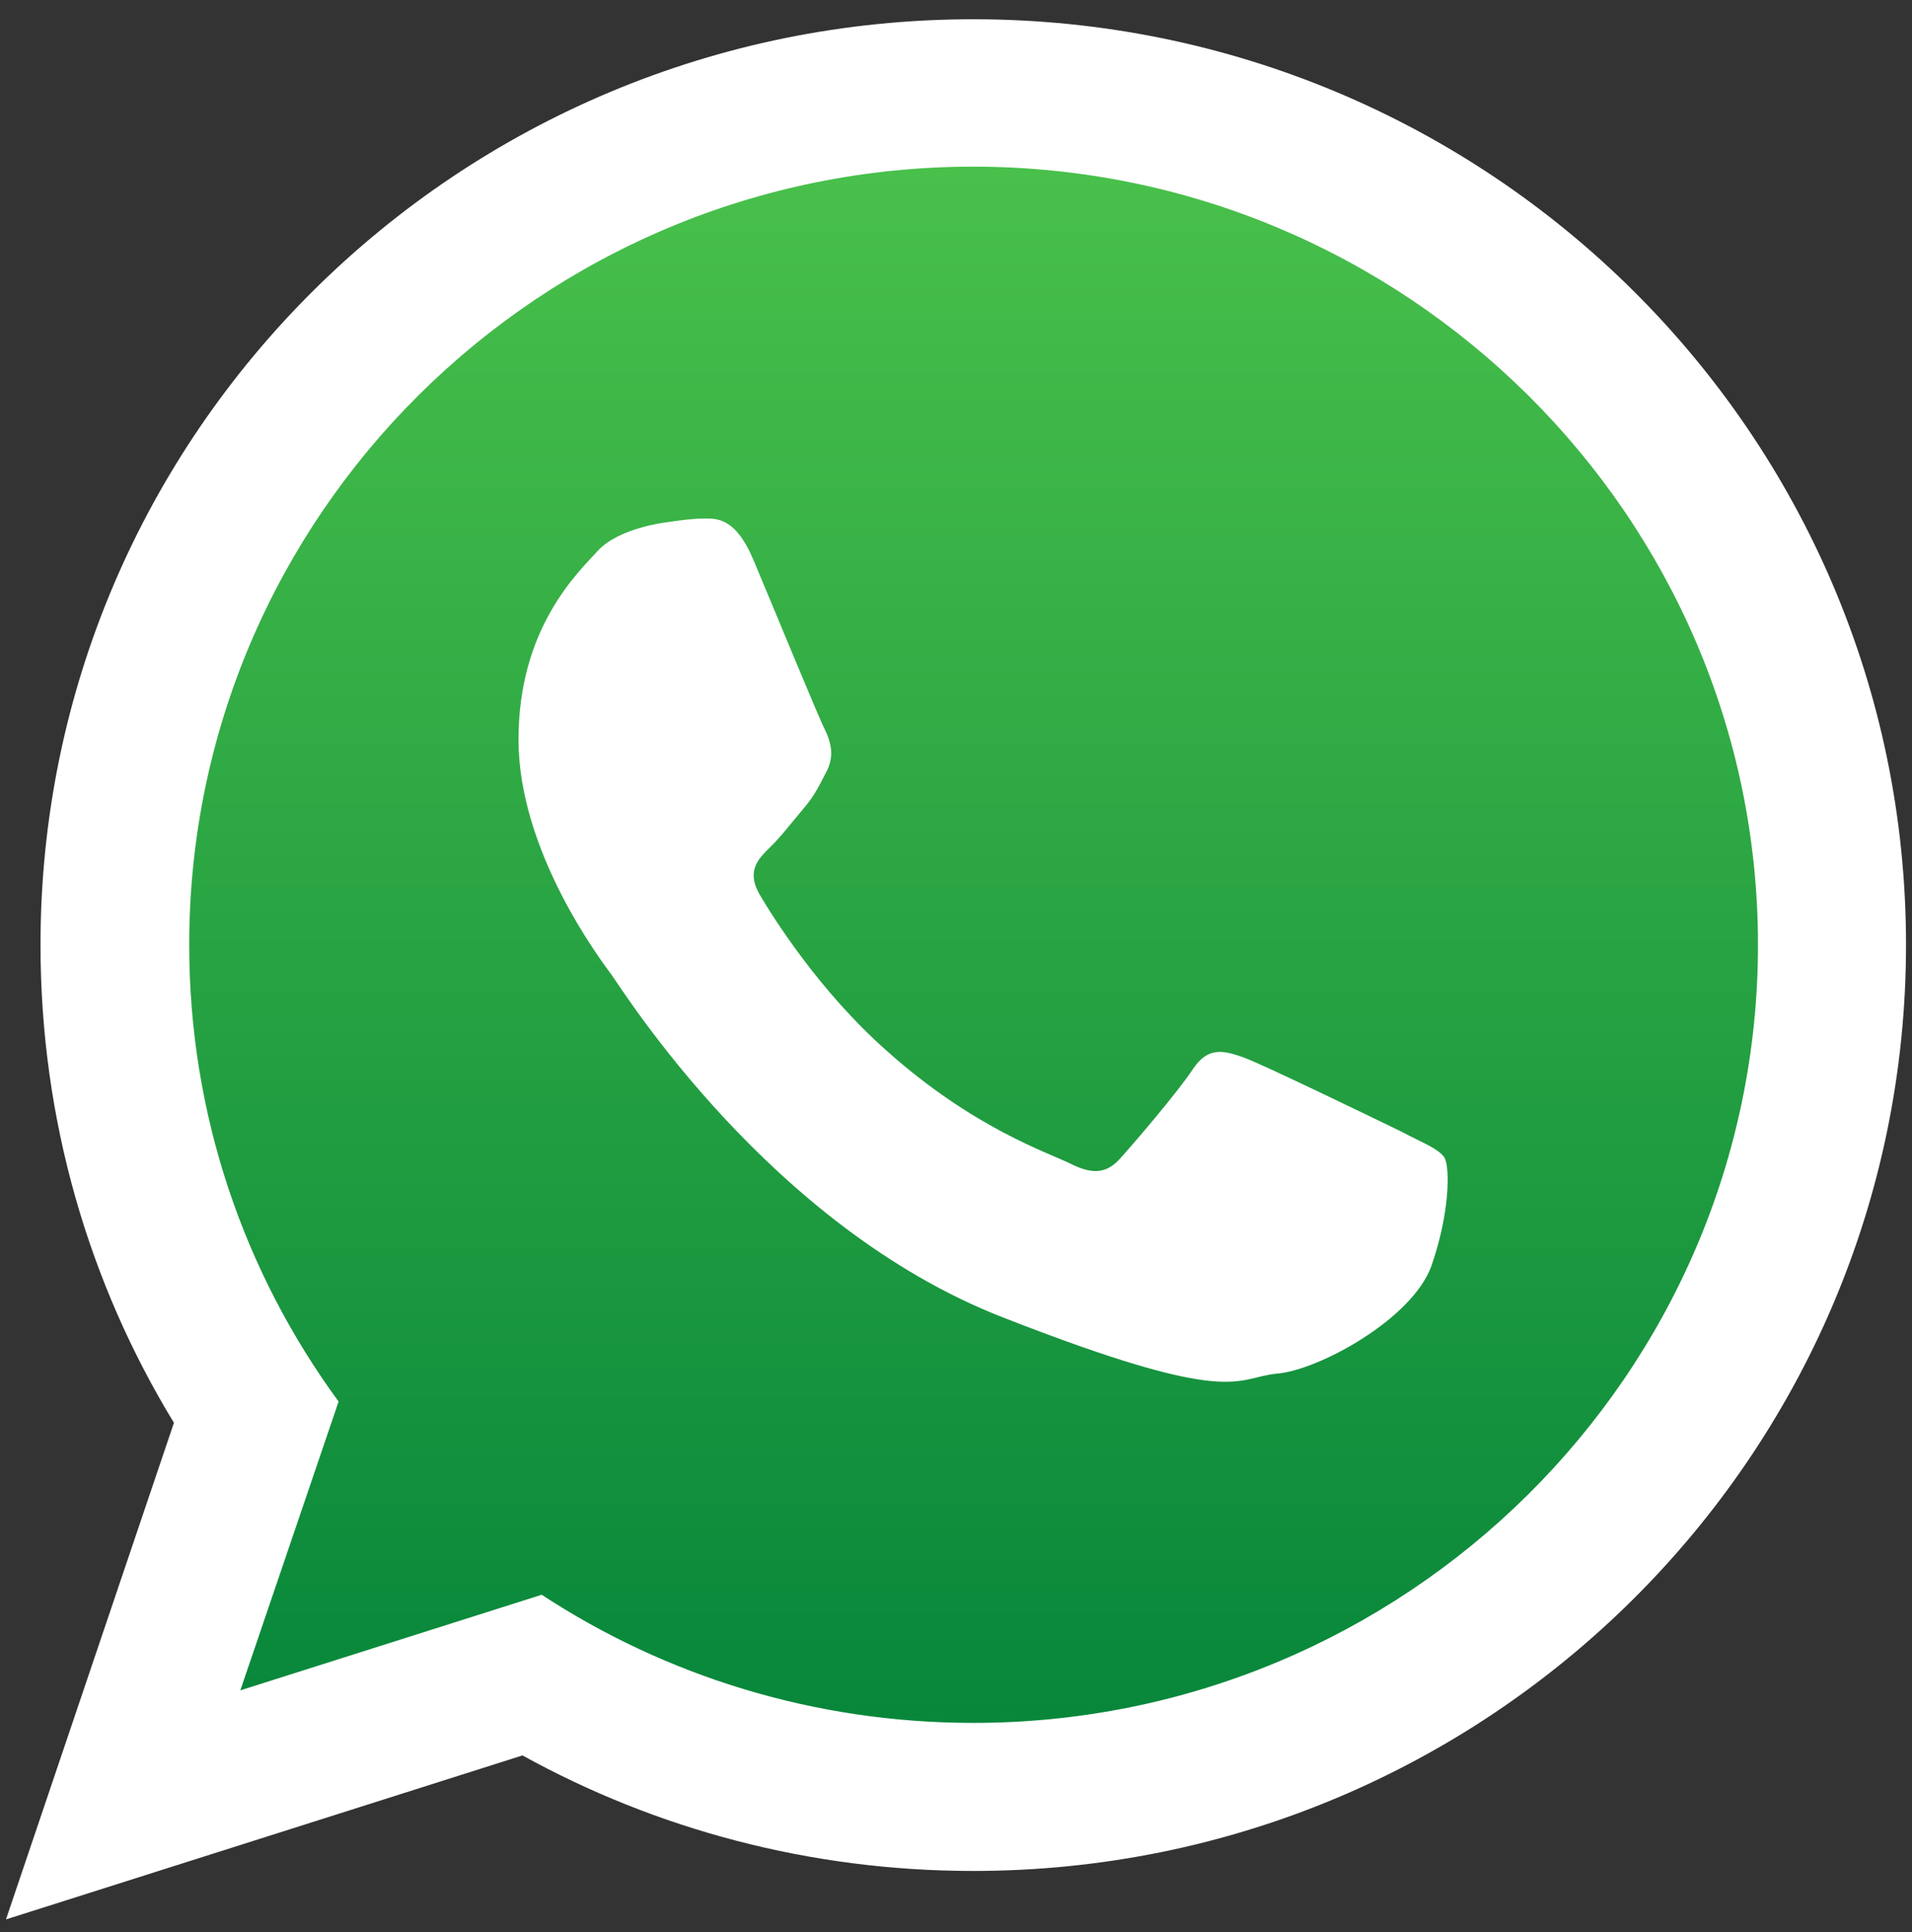 <svg version="1.2" xmlns="http://www.w3.org/2000/svg" viewBox="0 0 288 291" width="288" height="291">
	<rect x="0" y="0" width="288" height="291" fill="#333333" stroke="none"/>
	<title>3049282_410199-PD8Q59-641-svg</title>
	<defs>
		<radialGradient id="g1" cx="0" cy="0" r="1" gradientUnits="userSpaceOnUse" gradientTransform="matrix(85.468,0,0,85.468,144,336.757)">
			<stop offset="0" stop-color="#000000"/>
			<stop offset="1" stop-color="#dae5df"/>
		</radialGradient>
		<linearGradient id="g2" x2="1" gradientUnits="userSpaceOnUse" gradientTransform="matrix(0,246.109,-248.029,0,147.322,20.311)">
			<stop offset="0" stop-color="#4ac14b"/>
			<stop offset="1" stop-color="#06853a"/>
		</linearGradient>
	</defs>
	<style>
		.s0 { opacity: .2;fill: url(#g1) } 
		.s1 { fill: url(#g2) } 
		.s2 { fill: #ffffff } 
		.s3 { fill: #1d262d } 
	</style>
	<g id="BACKGROUND">
	</g>
	<g id="OBJECTS">
		<path class="s0" d="m144 343.2c-66.5 0-120.3-2.9-120.3-6.4 0-3.6 53.8-6.5 120.3-6.5 66.5 0 120.3 2.9 120.3 6.5 0 3.5-53.8 6.4-120.3 6.4z"/>
		<g>
			<path fill-rule="evenodd" class="s1" d="m147.3 20.3c-68.4 0-124 55.2-124 123.1 0 26.9 8.8 51.8 23.6 72.1l-15.5 45.7 47.7-15.1c19.6 12.8 43 20.3 68.2 20.3 68.4 0 124-55.2 124-123 0-67.9-55.6-123.1-124-123.1z"/>
			<g>
				<path fill-rule="evenodd" class="s2" d="m287.1 142.3c0 77-62.9 139.5-140.5 139.5-24.6 0-47.8-6.3-67.9-17.4l-77.8 24.7 25.3-74.8c-12.8-21-20.1-45.6-20.1-72 0-77 62.9-139.4 140.5-139.4 77.6 0 140.5 62.4 140.5 139.4zm-140.5-117.2c-65.2 0-118.1 52.6-118.1 117.2 0 25.7 8.3 49.4 22.5 68.8l-14.8 43.5 45.4-14.4c18.6 12.2 41 19.3 65 19.3 65.1 0 118.2-52.5 118.2-117.2 0-64.6-53.1-117.2-118.2-117.2zm69 165.6c-2.9 8-17 15.7-23.3 16.2-6.3 0.6-6.3 5.2-41.3-8.5-35.1-13.7-57.2-49.3-58.9-51.6-1.7-2.3-14-18.6-14-35.4 0-16.8 8.9-25.1 12-28.5 3.2-3.4 10.1-4.2 10.1-4.2 0 0 3.7-0.6 5.7-0.6 2 0 4.9-0.3 7.7 6.5 2.9 6.9 9.8 23.7 10.7 25.4 0.8 1.7 1.4 3.7 0.3 6-1.2 2.3-1.8 3.7-3.5 5.7-1.7 2-3.6 4.5-5.2 6-1.7 1.7-3.5 3.5-1.5 7 2 3.4 9 14.6 19.2 23.6 13.1 11.7 24.3 15.3 27.7 17 3.4 1.7 5.5 1.4 7.5-0.9 2-2.2 8.6-9.9 10.9-13.4 2.3-3.4 4.6-2.8 7.7-1.7 3.2 1.2 20.1 9.4 23.6 11.1 3.4 1.8 5.7 2.6 6.6 4 0.8 1.5 0.8 8.3-2 16.3z"/>
			</g>
		</g>
	</g>
	<g id="DESIGNED_BY_FREEPIK">
		<g>
			<g id="XMLID_29_">
				<g id="XMLID_48_">
					<path id="XMLID_56_" class="s3" d="m154.1 384.7q-0.6 0.7-1.1 1.5l-0.5-0.3c0-0.3-0.3-0.5-0.6-0.4-0.4 0-0.6 0.3-0.6 0.6 0.1 0.4 0.4 0.6 0.7 0.6q0.1 0 0.2-0.1l0.4 0.3q-0.3 0.8-0.5 1.7l0.8 0.1c0.2-1.3 0.8-2.5 1.7-3.4z"/>
					<path id="XMLID_55_" class="s3" d="m159.6 382.4q-0.3 0-0.5 0l-0.1-0.6c0.2-0.1 0.3-0.4 0.3-0.6-0.1-0.4-0.4-0.7-0.8-0.7-0.4 0.1-0.7 0.4-0.6 0.8 0 0.3 0.1 0.5 0.4 0.6v0.6q-1 0.2-2 0.7l0.3 0.7q1.4-0.7 3-0.7 0.7 0 1.5 0.1l0.1-0.7q-0.8-0.2-1.6-0.2z"/>
					<path id="XMLID_54_" class="s3" d="m166.2 385c0.3-0.1 0.6-0.4 0.5-0.7 0-0.3-0.3-0.6-0.7-0.5-0.3 0-0.5 0.3-0.5 0.6l-0.4 0.3q-0.6-0.6-1.4-1.1l-0.4 0.6c1.1 0.8 2 1.8 2.6 3l0.6-0.3q-0.3-0.9-0.9-1.6l0.4-0.3q0.1 0 0.2 0z"/>
					<path id="XMLID_53_" class="s3" d="m159 392.6q-0.5 0.1-1.1 0.1c-0.9 0-1.7-0.1-2.5-0.2-0.4-0.1-0.8-0.2-1.3-0.3 1.1 1.9 3.1 3.1 5.4 3.1 2.9 0 5.3-1.9 6-4.5q-1 0.7-2.5 1.1c-1.2 0.4-2.5 0.6-4 0.7z"/>
					<path id="XMLID_49_" fill-rule="evenodd" class="s3" d="m165.6 389.1q0.1 0.3 0.1 0.6c-1.4 1.2-3.8 2-6.7 2.2-2.6 0.1-4.7-0.3-5.4-0.8q-0.1-0.6-0.1-1.2c0-3.3 2.7-6 6.1-6 3 0 5.6 2.3 6 5.2zm-6.3-0.5c0-1-0.8-1.8-1.9-1.8-1 0-1.8 0.8-1.8 1.8 0 1 0.8 1.9 1.8 1.9 1.1 0 1.9-0.9 1.9-1.9zm4.2-0.4c0-0.8-0.6-1.4-1.3-1.4-0.8 0-1.4 0.6-1.4 1.4 0 0.7 0.6 1.3 1.4 1.3 0.7 0 1.3-0.6 1.3-1.3z"/>
				</g>
				<path id="XMLID_46_" class="s3" d="m175.6 385.8c-0.3-0.1-0.8-0.3-1.4-0.2-0.5 0-0.8 0.3-0.8 1v0.8h2.2v1.8h-2.2v5.4h-2v-5.4h-1.3v-1.8h1.3v-0.8c0-1.7 0.9-2.8 2.6-2.8 0.6 0 1.2 0.1 1.6 0.3z"/>
				<path id="XMLID_44_" class="s3" d="m180.3 389.1q-0.3 0-0.5 0c-0.9 0-1.5 0.5-1.5 1.6v3.9h-2v-7.2h1.9v0.8c0.5-0.6 1.1-1 2-1 0.4 0 0.9 0.2 1.1 0.4z"/>
				<path id="XMLID_41_" fill-rule="evenodd" class="s3" d="m188 391c0 0.2-0.1 0.5-0.1 0.7h-5.1c0.3 1 1 1.5 1.9 1.5 0.6 0 1.3-0.3 1.8-0.7l1.1 1.2c-0.8 0.8-1.8 1.1-3 1.1-2.2 0-3.7-1.5-3.7-3.8 0-2.2 1.4-3.8 3.6-3.8 2 0 3.5 1.6 3.5 3.8zm-5.1-0.7h3.1c-0.2-0.9-0.7-1.4-1.5-1.4-0.9 0-1.5 0.6-1.6 1.4z"/>
				<path id="XMLID_38_" fill-rule="evenodd" class="s3" d="m195.6 391c0 0.2 0 0.5 0 0.7h-5.1c0.2 1 0.9 1.5 1.8 1.5 0.7 0 1.3-0.3 1.9-0.7l1.1 1.2c-0.8 0.8-1.9 1.1-3.1 1.1-2.2 0-3.7-1.5-3.7-3.8 0-2.2 1.5-3.8 3.6-3.8 2.1 0 3.5 1.6 3.5 3.8zm-5.1-0.7h3.2c-0.2-0.9-0.8-1.4-1.6-1.4-0.9 0-1.4 0.6-1.6 1.4z"/>
				<path id="XMLID_35_" fill-rule="evenodd" class="s3" d="m204 391c0 2.2-1.5 3.8-3.5 3.8-1 0-1.6-0.4-2.1-0.9v3.7h-1.9v-10.2h1.8v0.8c0.5-0.6 1.2-1 2.2-1 2 0 3.5 1.7 3.5 3.8zm-5.7 0c0 1.2 0.7 2 1.8 2 1.2 0 1.9-0.9 1.9-2 0-1.1-0.7-2-1.9-2-1.1 0-1.8 0.9-1.8 2z"/>
				<path id="XMLID_32_" class="s3" d="m207.1 385.1c0 0.7-0.6 1.2-1.3 1.2-0.7 0-1.2-0.5-1.2-1.2 0-0.7 0.5-1.2 1.2-1.2 0.7 0 1.3 0.5 1.3 1.2zm-0.3 9.5h-1.9v-7.2h1.9z"/>
				<path id="XMLID_30_" class="s3" d="m210 390l2.7-2.6h2.4l-3.5 3.4 3.5 3.8h-2.4l-2.7-2.9v2.9h-1.9v-10.6h1.9z"/>
			</g>
			<g>
				<path fill-rule="evenodd" class="s3" d="m78.4 394.5v-1c-0.5 0.7-1.4 1.2-2.4 1.2-1.8 0-3.1-1.4-3.1-3.7 0-2.2 1.3-3.7 3.1-3.7 1 0 1.8 0.5 2.4 1.2v-3.7h1.1v9.7c0 0-1.1 0-1.1 0zm0-1.9v-3.2c-0.4-0.6-1.2-1.1-2.1-1.1-1.4 0-2.3 1.2-2.3 2.7 0 1.6 0.9 2.7 2.3 2.7 0.9 0 1.7-0.5 2.1-1.1z"/>
				<path fill-rule="evenodd" class="s3" d="m80.9 391c0-2 1.5-3.7 3.5-3.7 2.2 0 3.4 1.7 3.4 3.8v0.3h-5.7c0.1 1.3 1 2.4 2.5 2.4 0.8 0 1.7-0.3 2.2-0.9l0.5 0.7c-0.7 0.7-1.6 1.1-2.8 1.1-2.1 0-3.6-1.5-3.6-3.7zm3.5-2.8c-1.5 0-2.3 1.3-2.3 2.4h4.6c0-1.1-0.7-2.4-2.3-2.4z"/>
				<path class="s3" d="m88.6 393.6l0.6-0.8c0.4 0.6 1.3 1 2.3 1 1.1 0 1.7-0.5 1.7-1.2 0-1.7-4.4-0.6-4.4-3.3 0-1.1 0.9-2 2.6-2 1.2 0 2.1 0.5 2.7 1l-0.6 0.8c-0.4-0.5-1.2-0.9-2.1-0.9-0.9 0-1.5 0.5-1.5 1.1 0 1.6 4.3 0.5 4.3 3.3 0 1.2-0.9 2.1-2.7 2.1-1.2 0-2.2-0.3-2.9-1.1z"/>
				<path class="s3" d="m95.5 385.7c0-0.4 0.3-0.7 0.7-0.7 0.4 0 0.8 0.3 0.8 0.7 0 0.4-0.4 0.8-0.8 0.8-0.4 0-0.7-0.4-0.7-0.8zm0.2 8.8v-7h1.1v7z"/>
				<path fill-rule="evenodd" class="s3" d="m98.6 396.4l0.5-0.9c0.6 0.7 1.3 1 2.3 1 1.2 0 2.3-0.6 2.3-2.1v-1c-0.5 0.7-1.4 1.2-2.4 1.2-1.8 0-3.1-1.3-3.1-3.6 0-2.3 1.3-3.7 3.1-3.7 1 0 1.8 0.5 2.4 1.2v-1h1.1v6.8c0 2.4-1.6 3.1-3.4 3.1-1.2 0-2-0.2-2.8-1zm5.1-3.9v-3.1c-0.4-0.6-1.2-1.1-2.1-1.1-1.4 0-2.3 1.1-2.3 2.7 0 1.5 0.9 2.7 2.3 2.7 0.9 0 1.7-0.6 2.1-1.2z"/>
				<path class="s3" d="m111.4 394.5v-4.6c0-1.2-0.6-1.6-1.6-1.6-0.8 0-1.7 0.5-2.1 1.1v5.1h-1.1v-7h1.1v1c0.5-0.6 1.5-1.2 2.6-1.2 1.4 0 2.2 0.7 2.2 2.3v4.9c0 0-1.1 0-1.1 0z"/>
				<path fill-rule="evenodd" class="s3" d="m113.9 391c0-2 1.5-3.7 3.5-3.7 2.2 0 3.4 1.7 3.4 3.8v0.3h-5.7c0.1 1.3 1 2.4 2.5 2.4 0.8 0 1.7-0.3 2.2-0.9l0.5 0.7c-0.7 0.7-1.6 1.1-2.8 1.1-2.1 0-3.6-1.5-3.6-3.7zm3.5-2.8c-1.5 0-2.3 1.3-2.3 2.4h4.6c0-1.1-0.7-2.4-2.3-2.4z"/>
				<path fill-rule="evenodd" class="s3" d="m127.3 394.5v-1c-0.5 0.7-1.3 1.2-2.3 1.2-1.9 0-3.2-1.4-3.2-3.7 0-2.2 1.3-3.7 3.2-3.7 0.9 0 1.8 0.5 2.3 1.2v-3.7h1.1v9.7c0 0-1.1 0-1.1 0zm0-1.9v-3.2c-0.3-0.6-1.2-1.1-2.1-1.1-1.4 0-2.2 1.2-2.2 2.7 0 1.6 0.8 2.7 2.2 2.7 0.9 0 1.8-0.5 2.1-1.1z"/>
				<path fill-rule="evenodd" class="s3" d="m133.7 394.5v-9.7h1.1v3.7c0.6-0.7 1.4-1.2 2.4-1.2 1.8 0 3.1 1.5 3.1 3.7 0 2.3-1.3 3.7-3.1 3.7-1 0-1.9-0.5-2.4-1.2v1c0 0-1.1 0-1.1 0zm3.2-0.8c1.4 0 2.3-1.1 2.3-2.7 0-1.5-0.9-2.7-2.3-2.7-0.9 0-1.7 0.5-2.1 1.1v3.2c0.4 0.6 1.2 1.1 2.1 1.1z"/>
				<path class="s3" d="m141.5 396.3c0.2 0.1 0.5 0.1 0.6 0.1 0.5 0 0.8-0.1 1.1-0.7l0.5-1.1-3-7.1h1.2l2.3 5.8 2.4-5.8h1.2l-3.6 8.5c-0.4 1-1.1 1.4-2 1.4-0.3 0-0.6 0-0.8-0.1z"/>
			</g>
		</g>
	</g>
</svg>